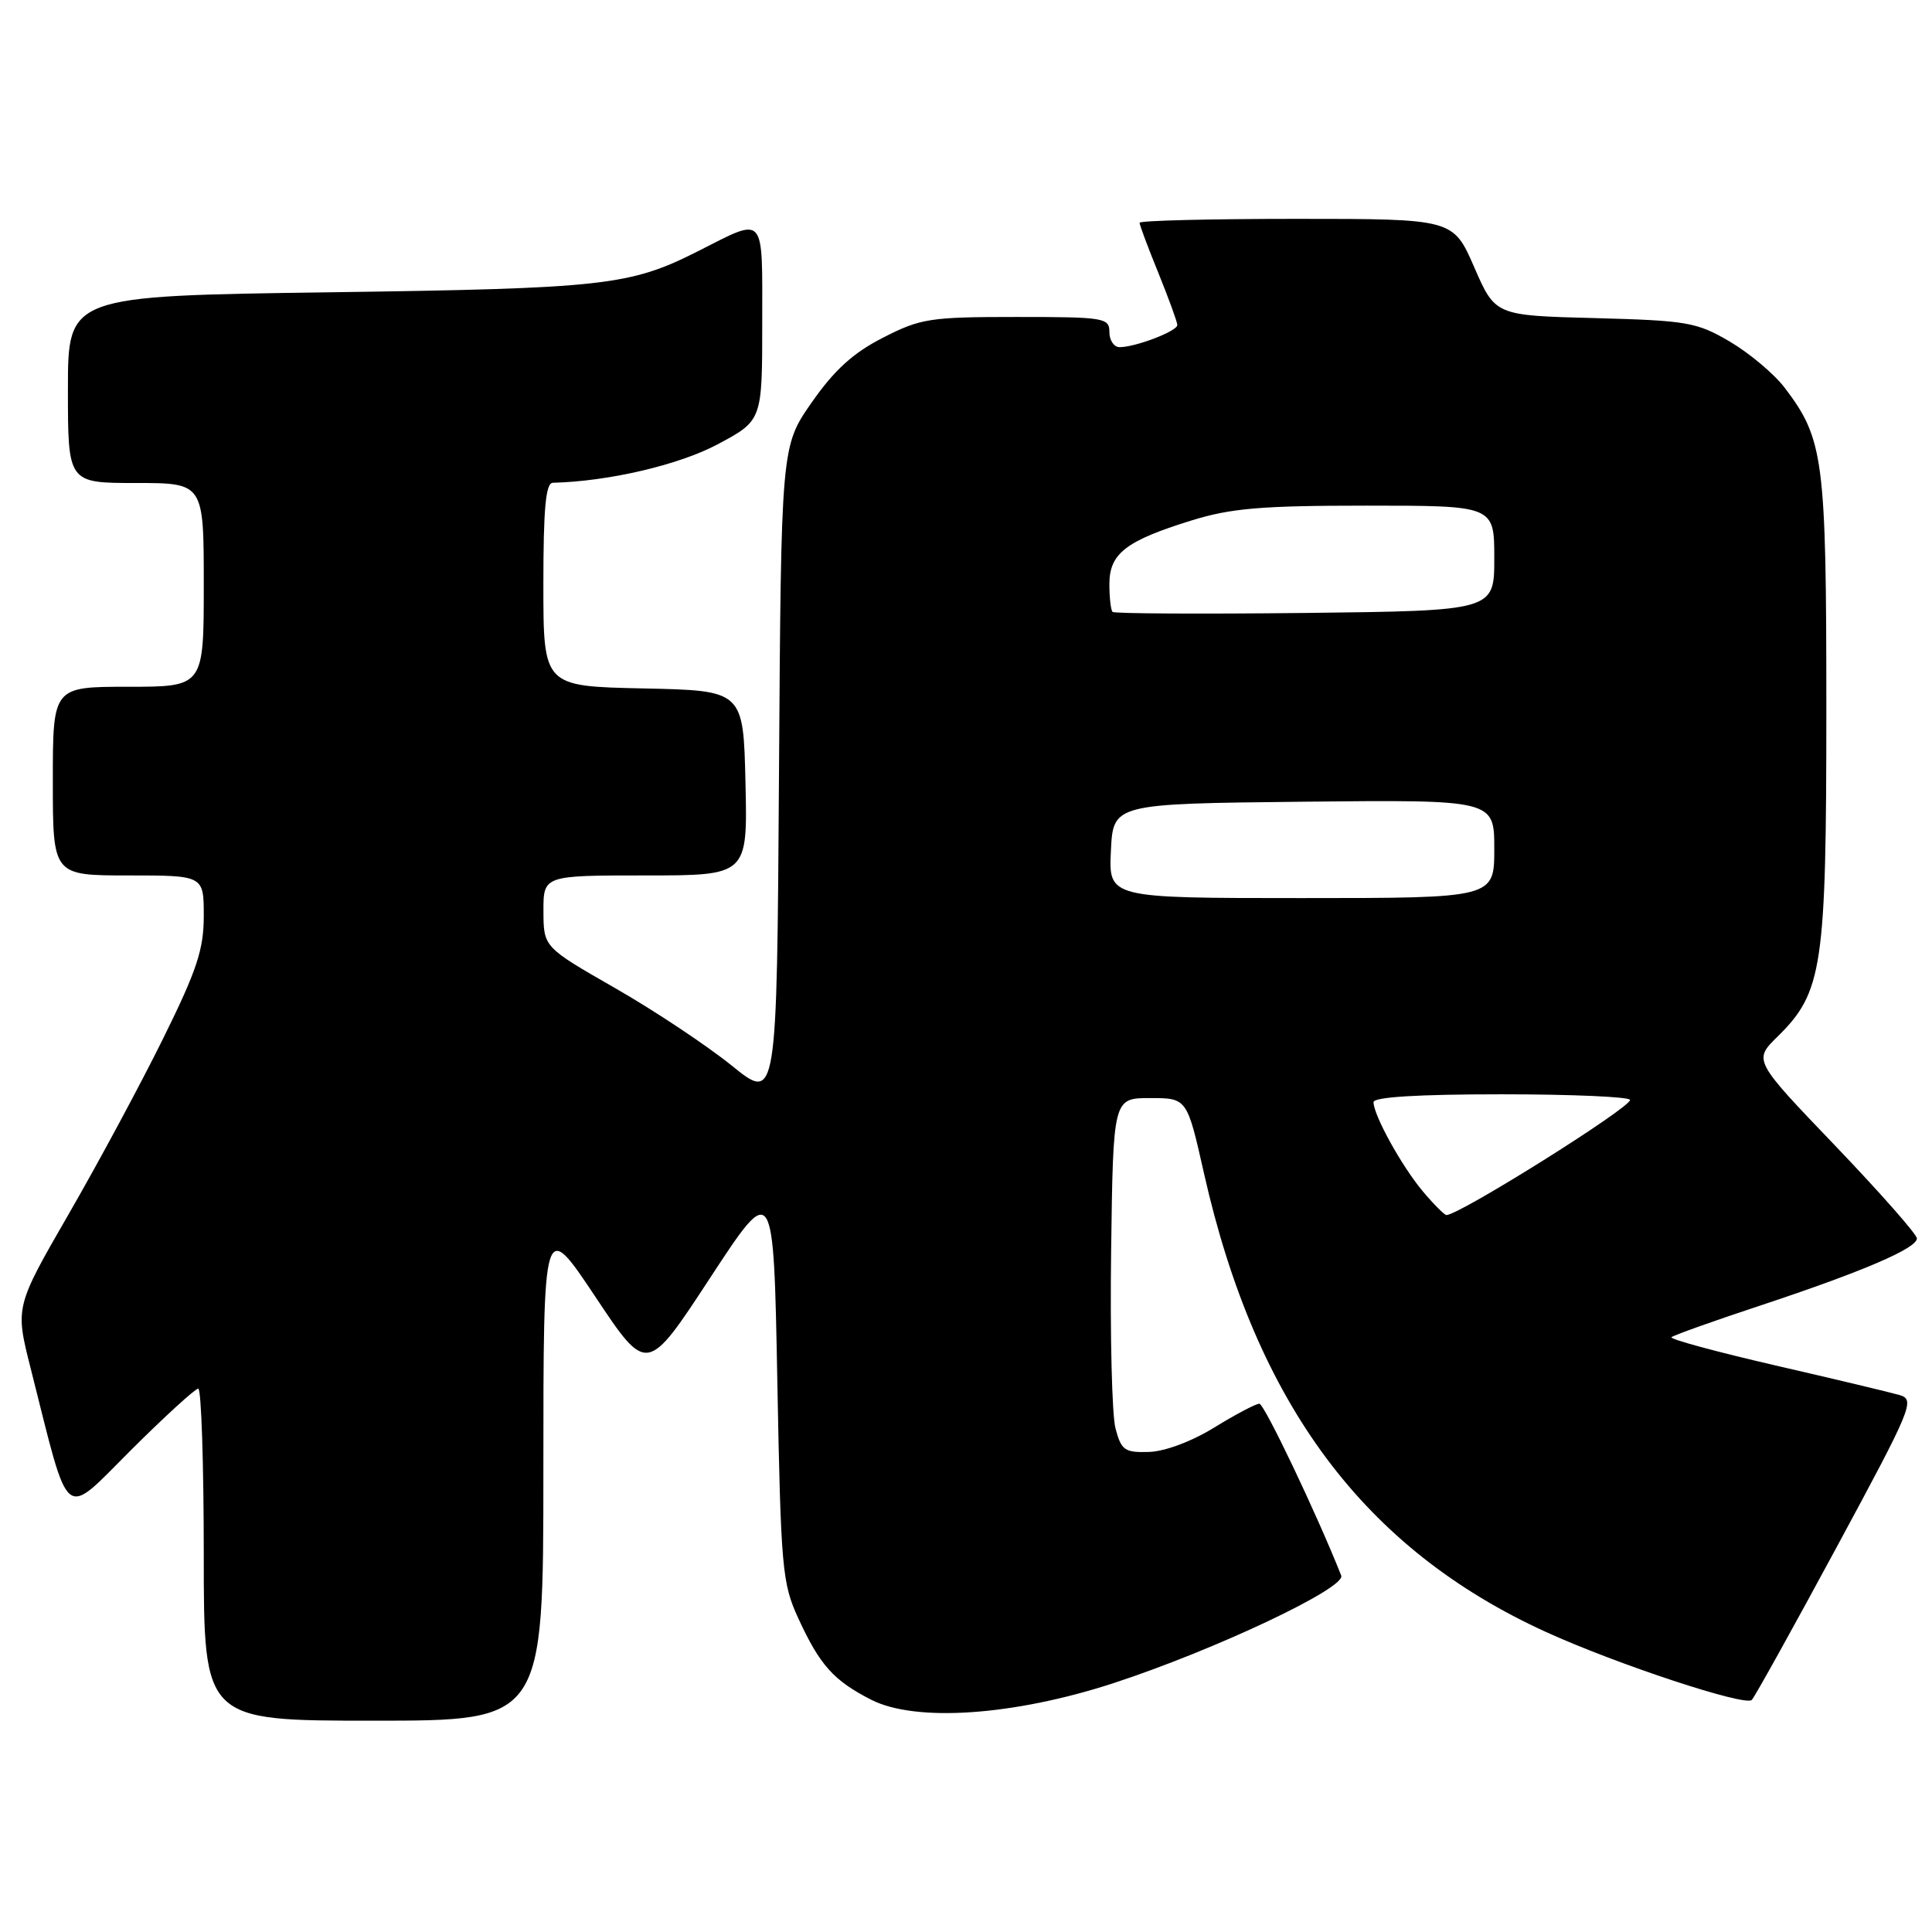 <?xml version="1.0" encoding="UTF-8" standalone="no"?>
<!DOCTYPE svg PUBLIC "-//W3C//DTD SVG 1.1//EN" "http://www.w3.org/Graphics/SVG/1.1/DTD/svg11.dtd" >
<svg xmlns="http://www.w3.org/2000/svg" xmlns:xlink="http://www.w3.org/1999/xlink" version="1.1" viewBox="0 0 256 256">
 <g >
 <path fill="currentColor"
d=" M 72.00 194.75 C 72.00 161.50 72.00 161.50 78.87 171.80 C 85.73 182.11 85.73 182.11 94.11 169.30 C 102.50 156.50 102.50 156.50 103.00 183.00 C 103.47 207.93 103.64 209.79 105.79 214.46 C 108.64 220.65 110.46 222.68 115.43 225.22 C 121.32 228.23 134.29 227.34 147.50 223.04 C 160.89 218.67 178.38 210.41 177.72 208.77 C 174.44 200.51 167.52 186.00 166.87 186.00 C 166.41 186.00 163.73 187.41 160.92 189.14 C 157.91 191.00 154.34 192.33 152.24 192.39 C 149.03 192.49 148.58 192.18 147.81 189.28 C 147.34 187.51 147.08 176.93 147.23 165.78 C 147.50 145.50 147.50 145.50 152.39 145.50 C 157.29 145.50 157.29 145.50 159.54 155.50 C 166.44 186.07 180.77 205.27 204.86 216.25 C 214.25 220.53 231.26 226.14 232.12 225.25 C 232.52 224.84 237.58 215.72 243.37 205.00 C 253.38 186.46 253.79 185.47 251.70 184.85 C 250.49 184.50 243.09 182.73 235.26 180.93 C 227.43 179.12 221.22 177.44 221.48 177.19 C 221.73 176.94 227.01 175.05 233.22 173.00 C 246.80 168.50 254.00 165.41 254.00 164.10 C 254.00 163.56 249.12 158.03 243.17 151.81 C 232.33 140.50 232.33 140.50 235.54 137.35 C 241.51 131.48 242.00 128.17 242.00 93.95 C 242.00 60.78 241.66 58.18 236.45 51.34 C 235.06 49.53 231.81 46.80 229.22 45.27 C 224.82 42.69 223.60 42.48 211.32 42.15 C 198.13 41.81 198.13 41.81 195.34 35.40 C 192.55 29.00 192.55 29.00 171.78 29.00 C 160.35 29.00 151.00 29.23 151.00 29.52 C 151.00 29.81 152.12 32.81 153.50 36.19 C 154.87 39.58 156.00 42.67 156.00 43.07 C 156.00 43.88 150.47 46.00 148.35 46.00 C 147.61 46.00 147.00 45.10 147.00 44.00 C 147.00 42.11 146.33 42.00 134.68 42.00 C 123.21 42.00 121.99 42.19 116.99 44.75 C 113.03 46.77 110.55 49.04 107.56 53.32 C 103.50 59.14 103.50 59.14 103.22 102.59 C 102.94 146.04 102.94 146.04 96.95 141.19 C 93.65 138.53 86.70 133.90 81.49 130.92 C 72.03 125.50 72.03 125.50 72.01 120.75 C 72.00 116.00 72.00 116.00 85.53 116.00 C 99.06 116.00 99.06 116.00 98.78 103.75 C 98.50 91.50 98.50 91.50 85.25 91.22 C 72.00 90.94 72.00 90.94 72.00 77.47 C 72.00 67.38 72.31 63.99 73.25 63.97 C 80.62 63.79 89.95 61.61 95.08 58.88 C 101.00 55.72 101.00 55.72 101.00 42.79 C 101.00 28.15 101.51 28.72 92.50 33.28 C 83.47 37.85 80.14 38.22 43.75 38.73 C 9.00 39.21 9.00 39.21 9.00 51.61 C 9.00 64.00 9.00 64.00 18.00 64.00 C 27.00 64.00 27.00 64.00 27.00 77.50 C 27.00 91.00 27.00 91.00 17.00 91.00 C 7.00 91.00 7.00 91.00 7.00 103.50 C 7.00 116.00 7.00 116.00 17.00 116.00 C 27.00 116.00 27.00 116.00 27.00 121.35 C 27.00 125.81 26.10 128.53 21.62 137.60 C 18.66 143.60 13.04 154.05 9.12 160.84 C 2.00 173.18 2.00 173.18 4.07 181.34 C 9.34 202.18 8.20 201.26 17.38 192.12 C 21.87 187.65 25.87 184.00 26.27 184.00 C 26.67 184.00 27.00 193.90 27.00 206.00 C 27.00 228.00 27.00 228.00 49.50 228.00 C 72.00 228.00 72.00 228.00 72.00 194.75 Z  M 188.54 157.87 C 185.74 154.54 182.00 147.77 182.00 146.04 C 182.00 145.36 187.90 145.00 199.00 145.00 C 208.35 145.00 215.99 145.34 215.99 145.75 C 215.97 146.83 193.37 161.00 191.66 161.00 C 191.40 161.00 189.99 159.59 188.54 157.87 Z  M 147.20 112.75 C 147.50 106.50 147.50 106.50 172.75 106.23 C 198.00 105.97 198.00 105.97 198.00 112.48 C 198.00 119.00 198.00 119.00 172.45 119.00 C 146.90 119.00 146.90 119.00 147.20 112.75 Z  M 147.42 81.08 C 147.19 80.85 147.00 79.19 147.00 77.39 C 147.00 73.35 149.18 71.66 157.86 68.97 C 163.12 67.34 167.11 67.00 181.11 67.00 C 198.00 67.00 198.00 67.00 198.00 73.97 C 198.00 80.93 198.00 80.93 172.92 81.22 C 159.12 81.37 147.64 81.31 147.42 81.08 Z "/>
</g>
</svg>